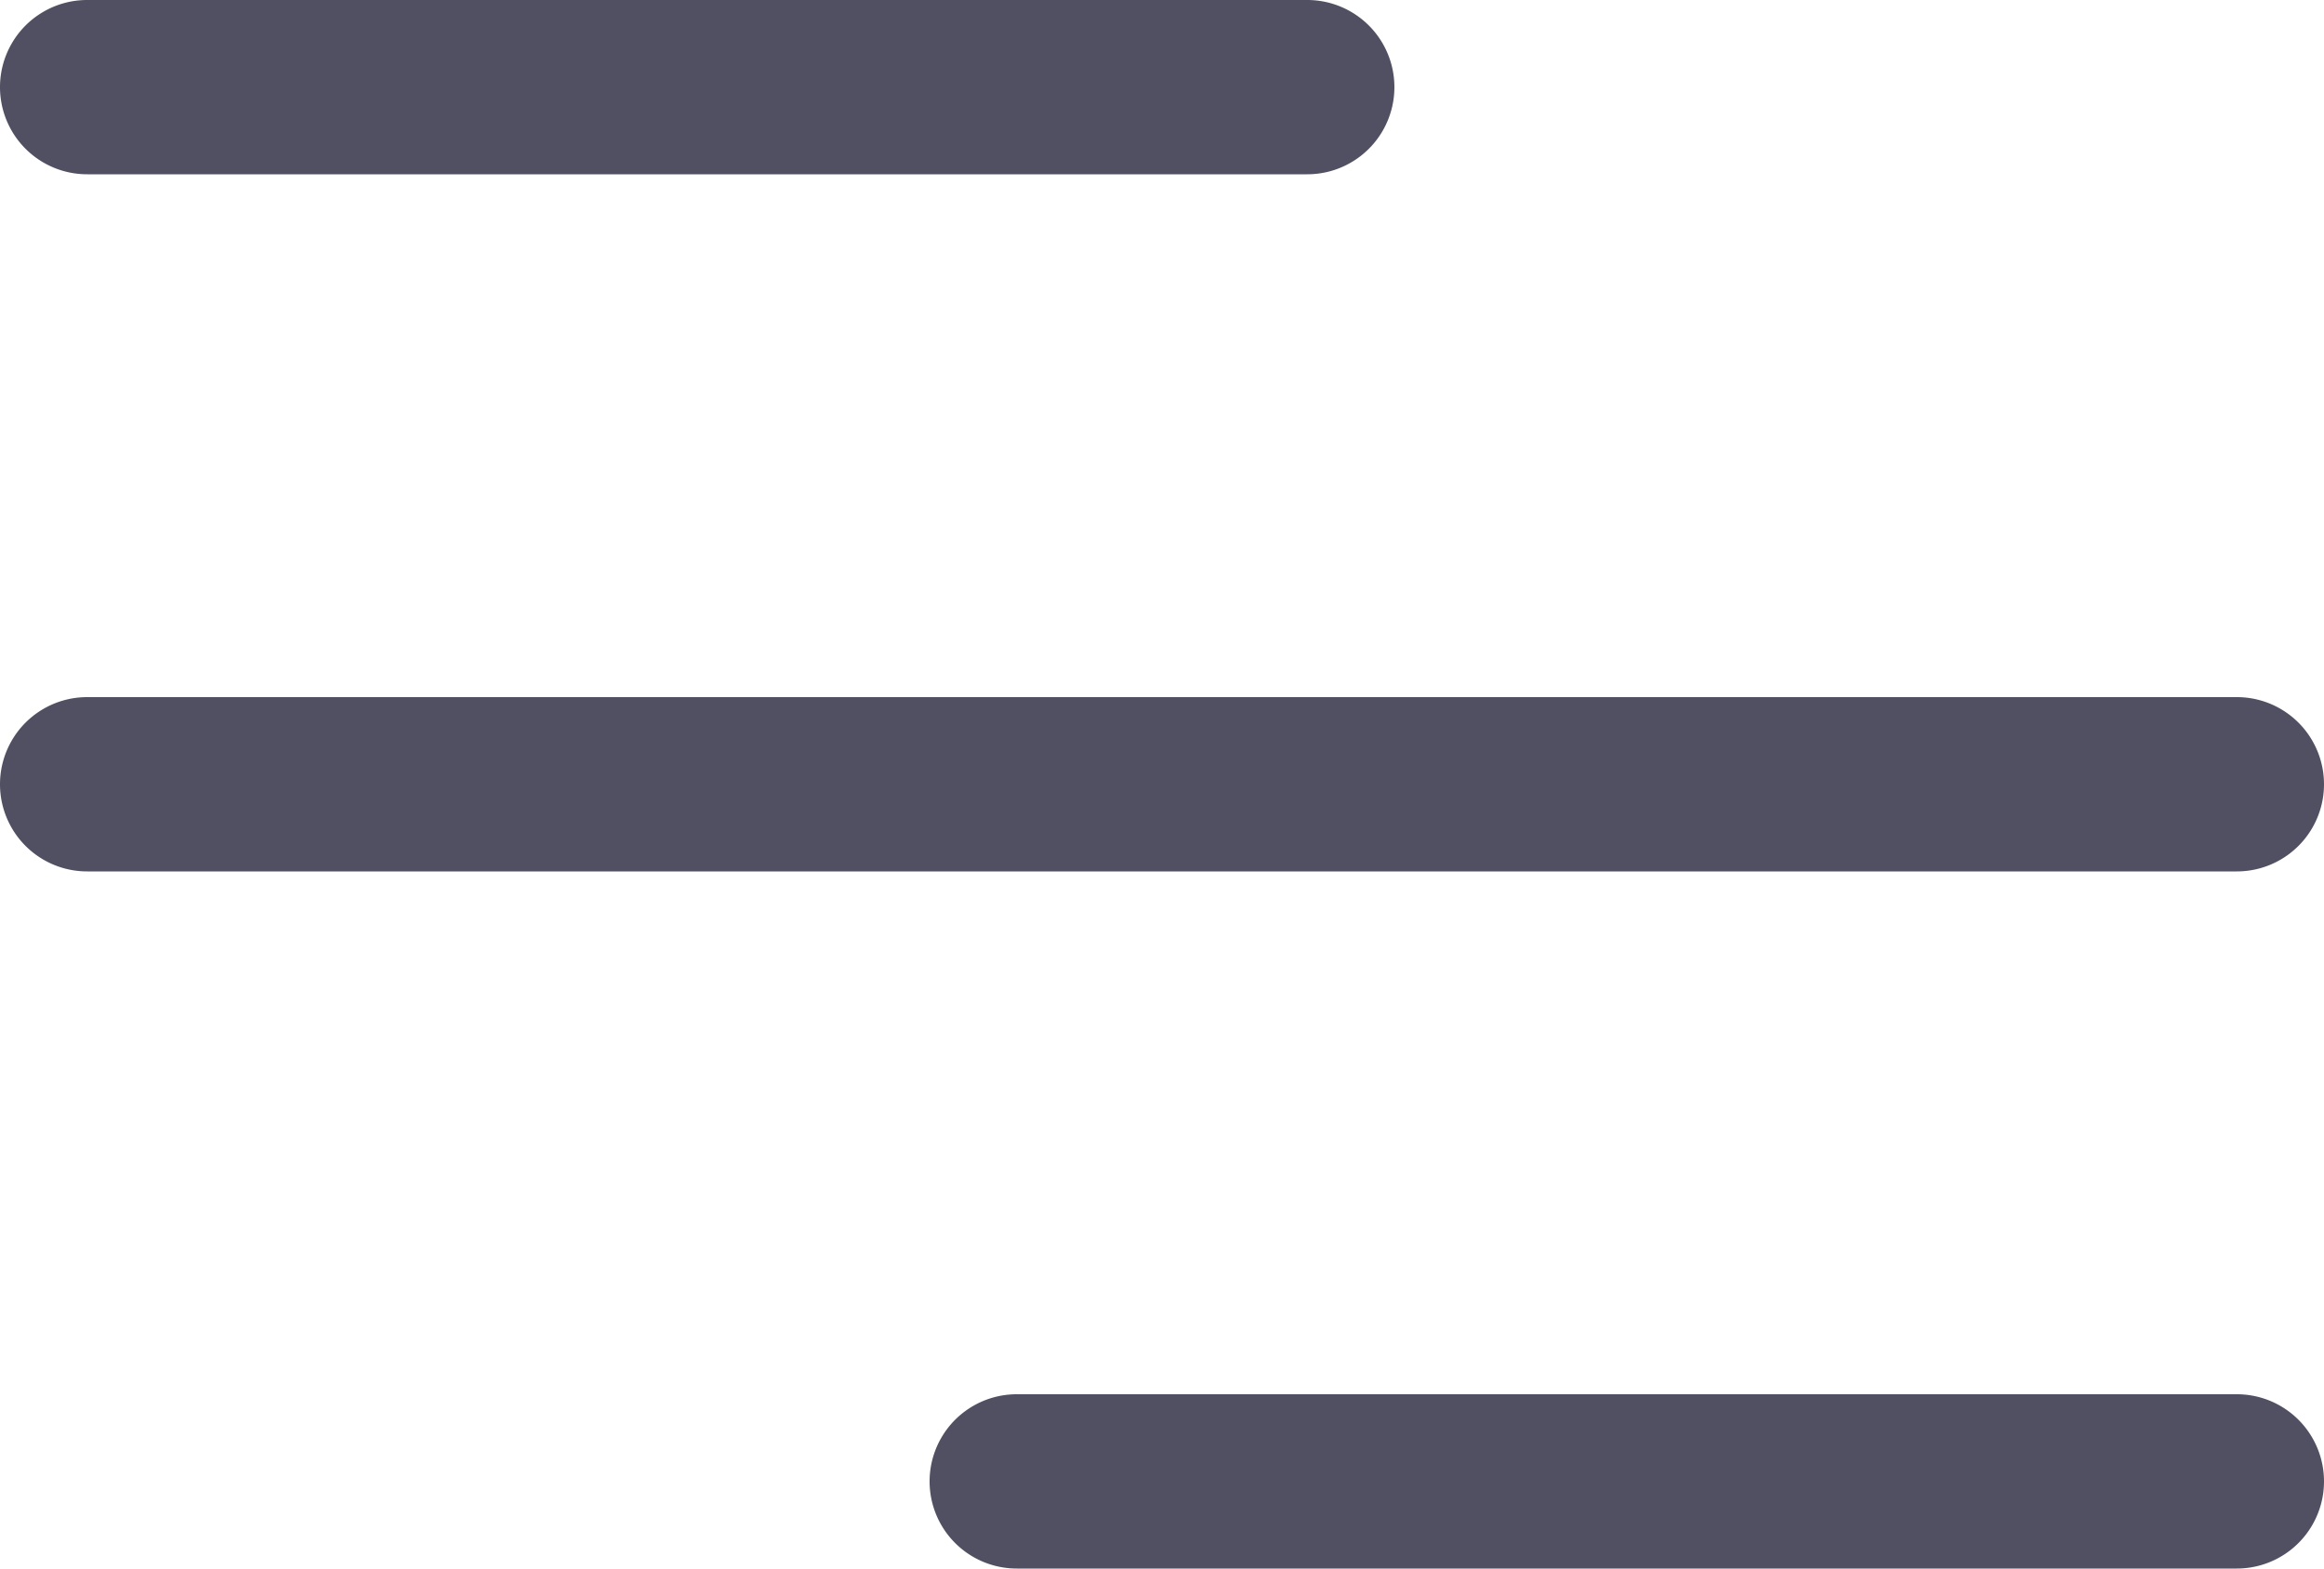 <svg xmlns="http://www.w3.org/2000/svg" width="20" height="13.5" viewBox="0 0 20 13.5">
  <path id="icon" d="M8.75,13.5a.75.75,0,0,1,0-1.5h10.5a.75.75,0,0,1,0,1.5Zm-8-6A.75.75,0,0,1,.75,6h18.5a.75.75,0,0,1,0,1.5Zm0-6A.75.75,0,0,1,.75,0h10.5a.75.75,0,0,1,0,1.5Z" fill="#505062"/>
</svg>
